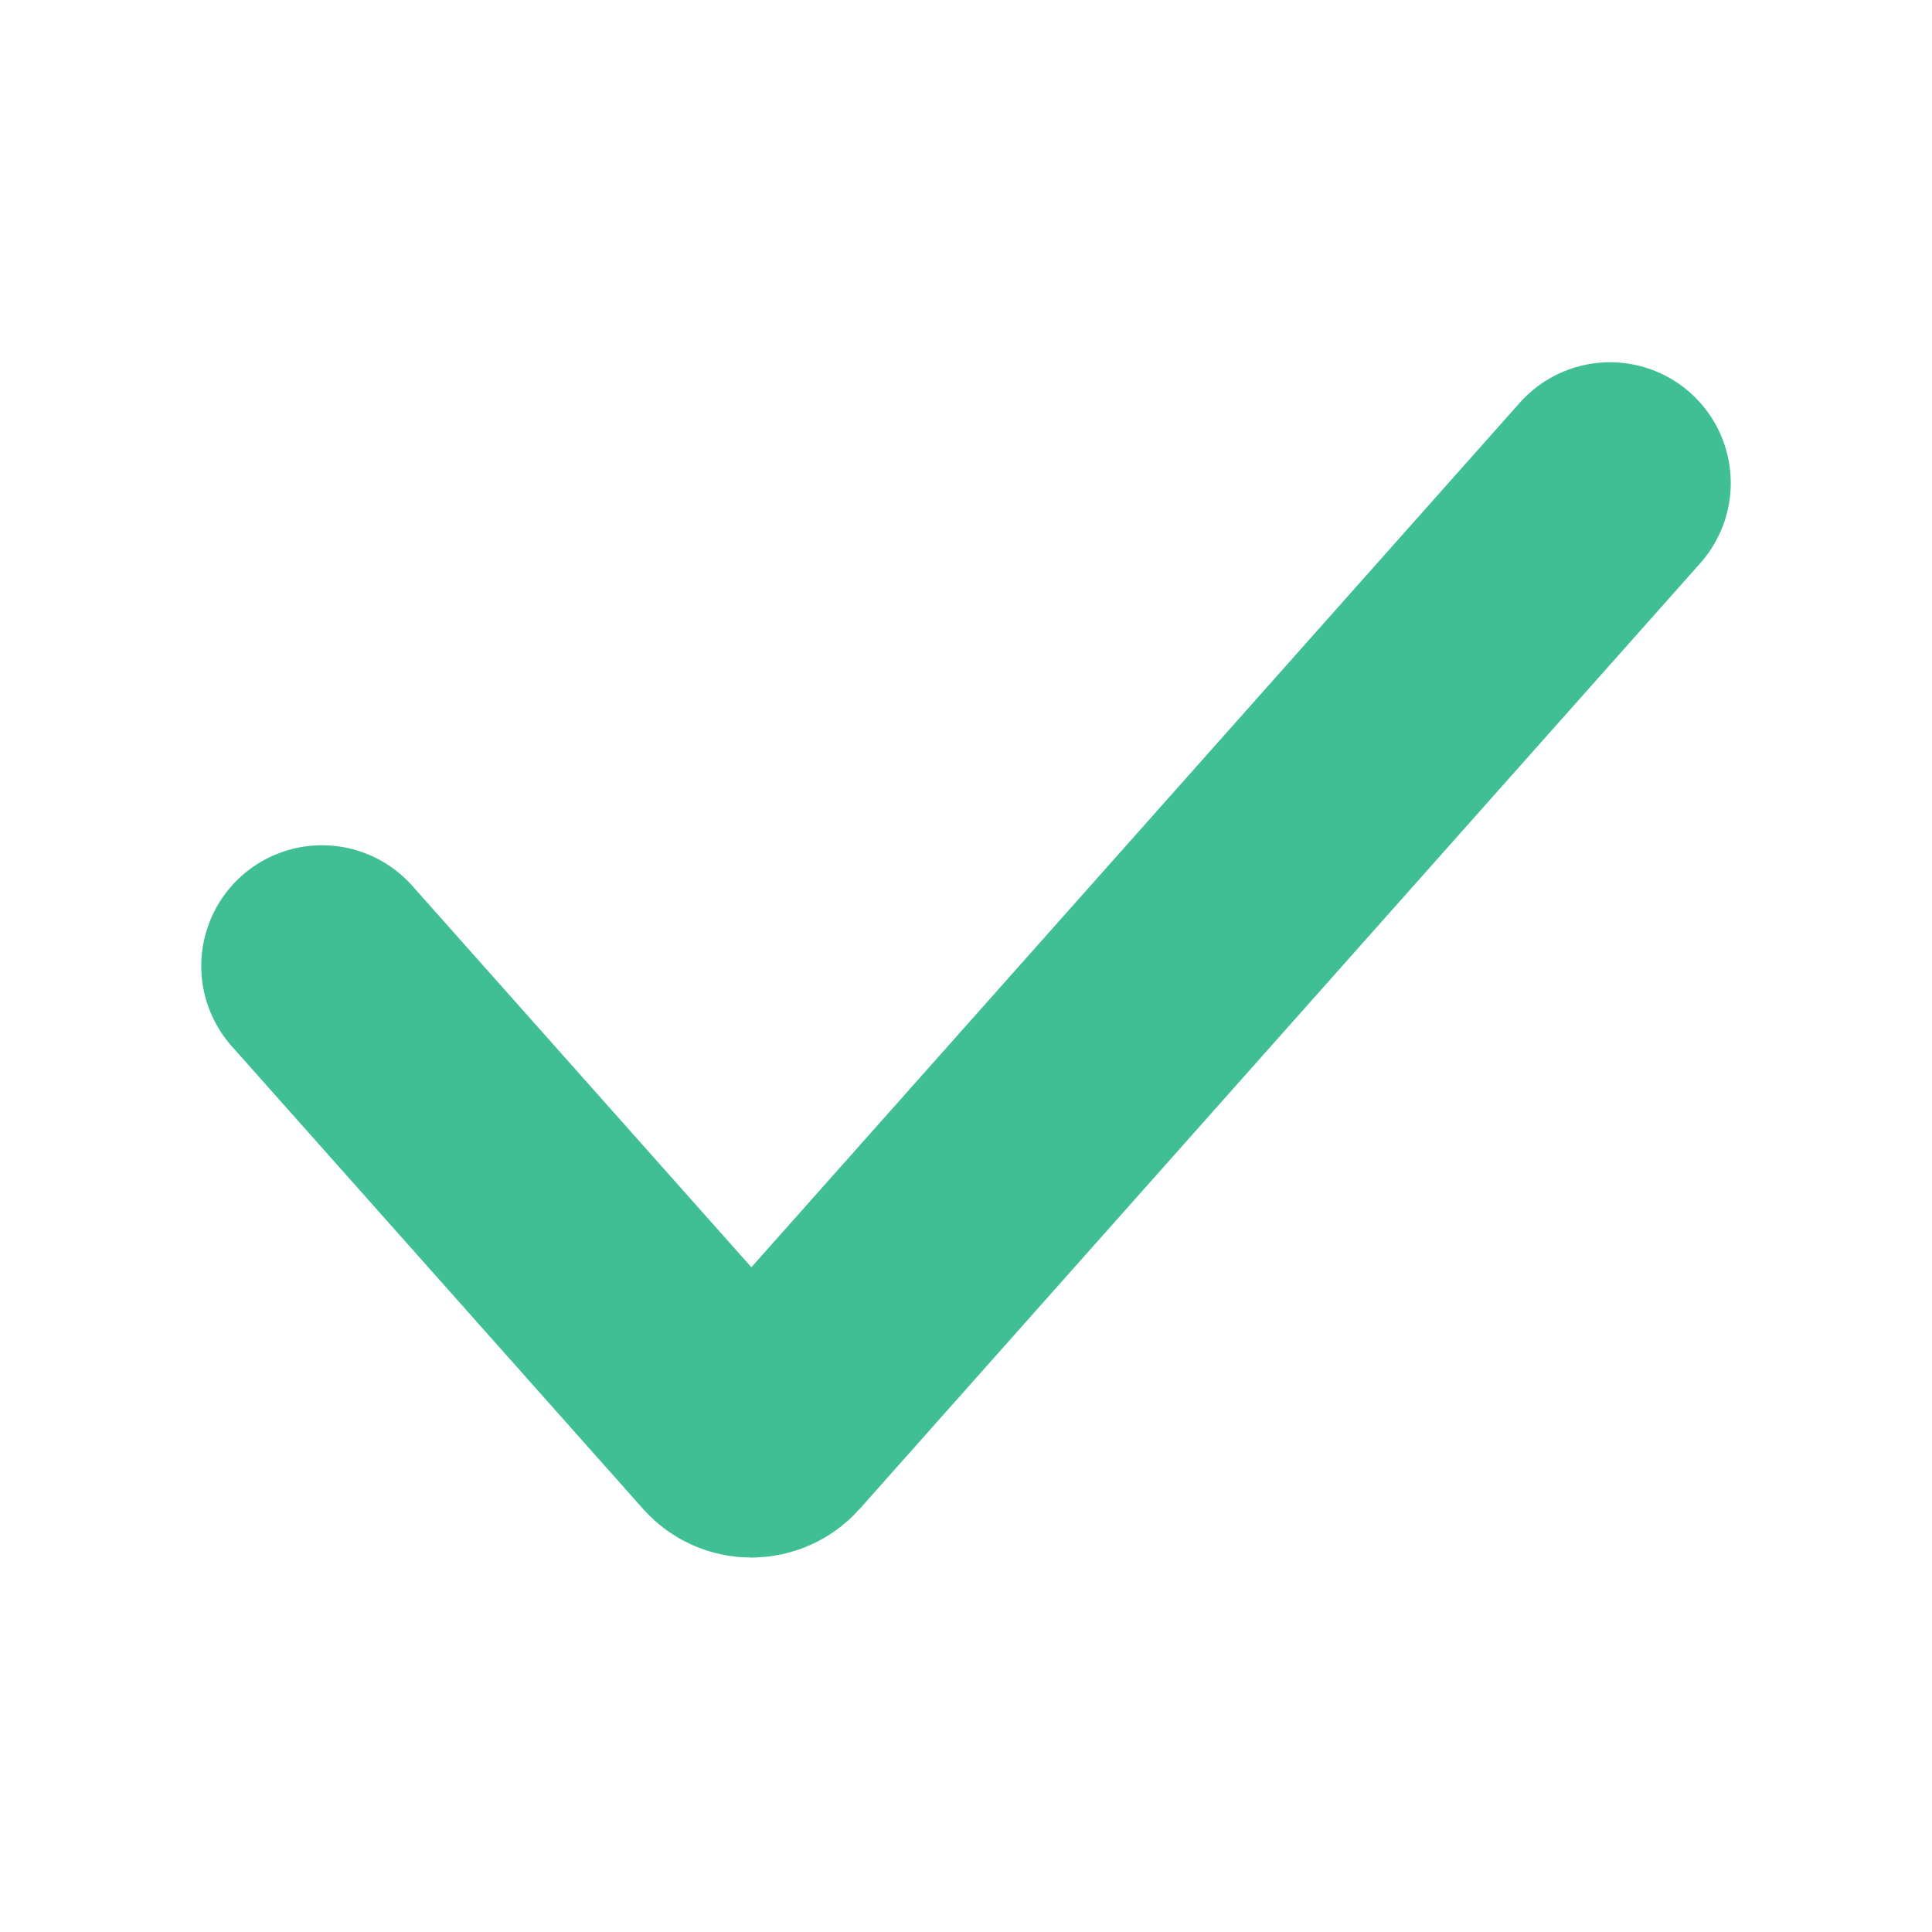 <svg width="12" height="12" viewBox="0 0 12 12" fill="none" xmlns="http://www.w3.org/2000/svg">
<path d="M2 6L4.555 8.874C4.614 8.941 4.719 8.941 4.779 8.874L10 3" stroke="#40BF95" stroke-width="1.5" stroke-linecap="round" stroke-linejoin="round"/>
</svg>
